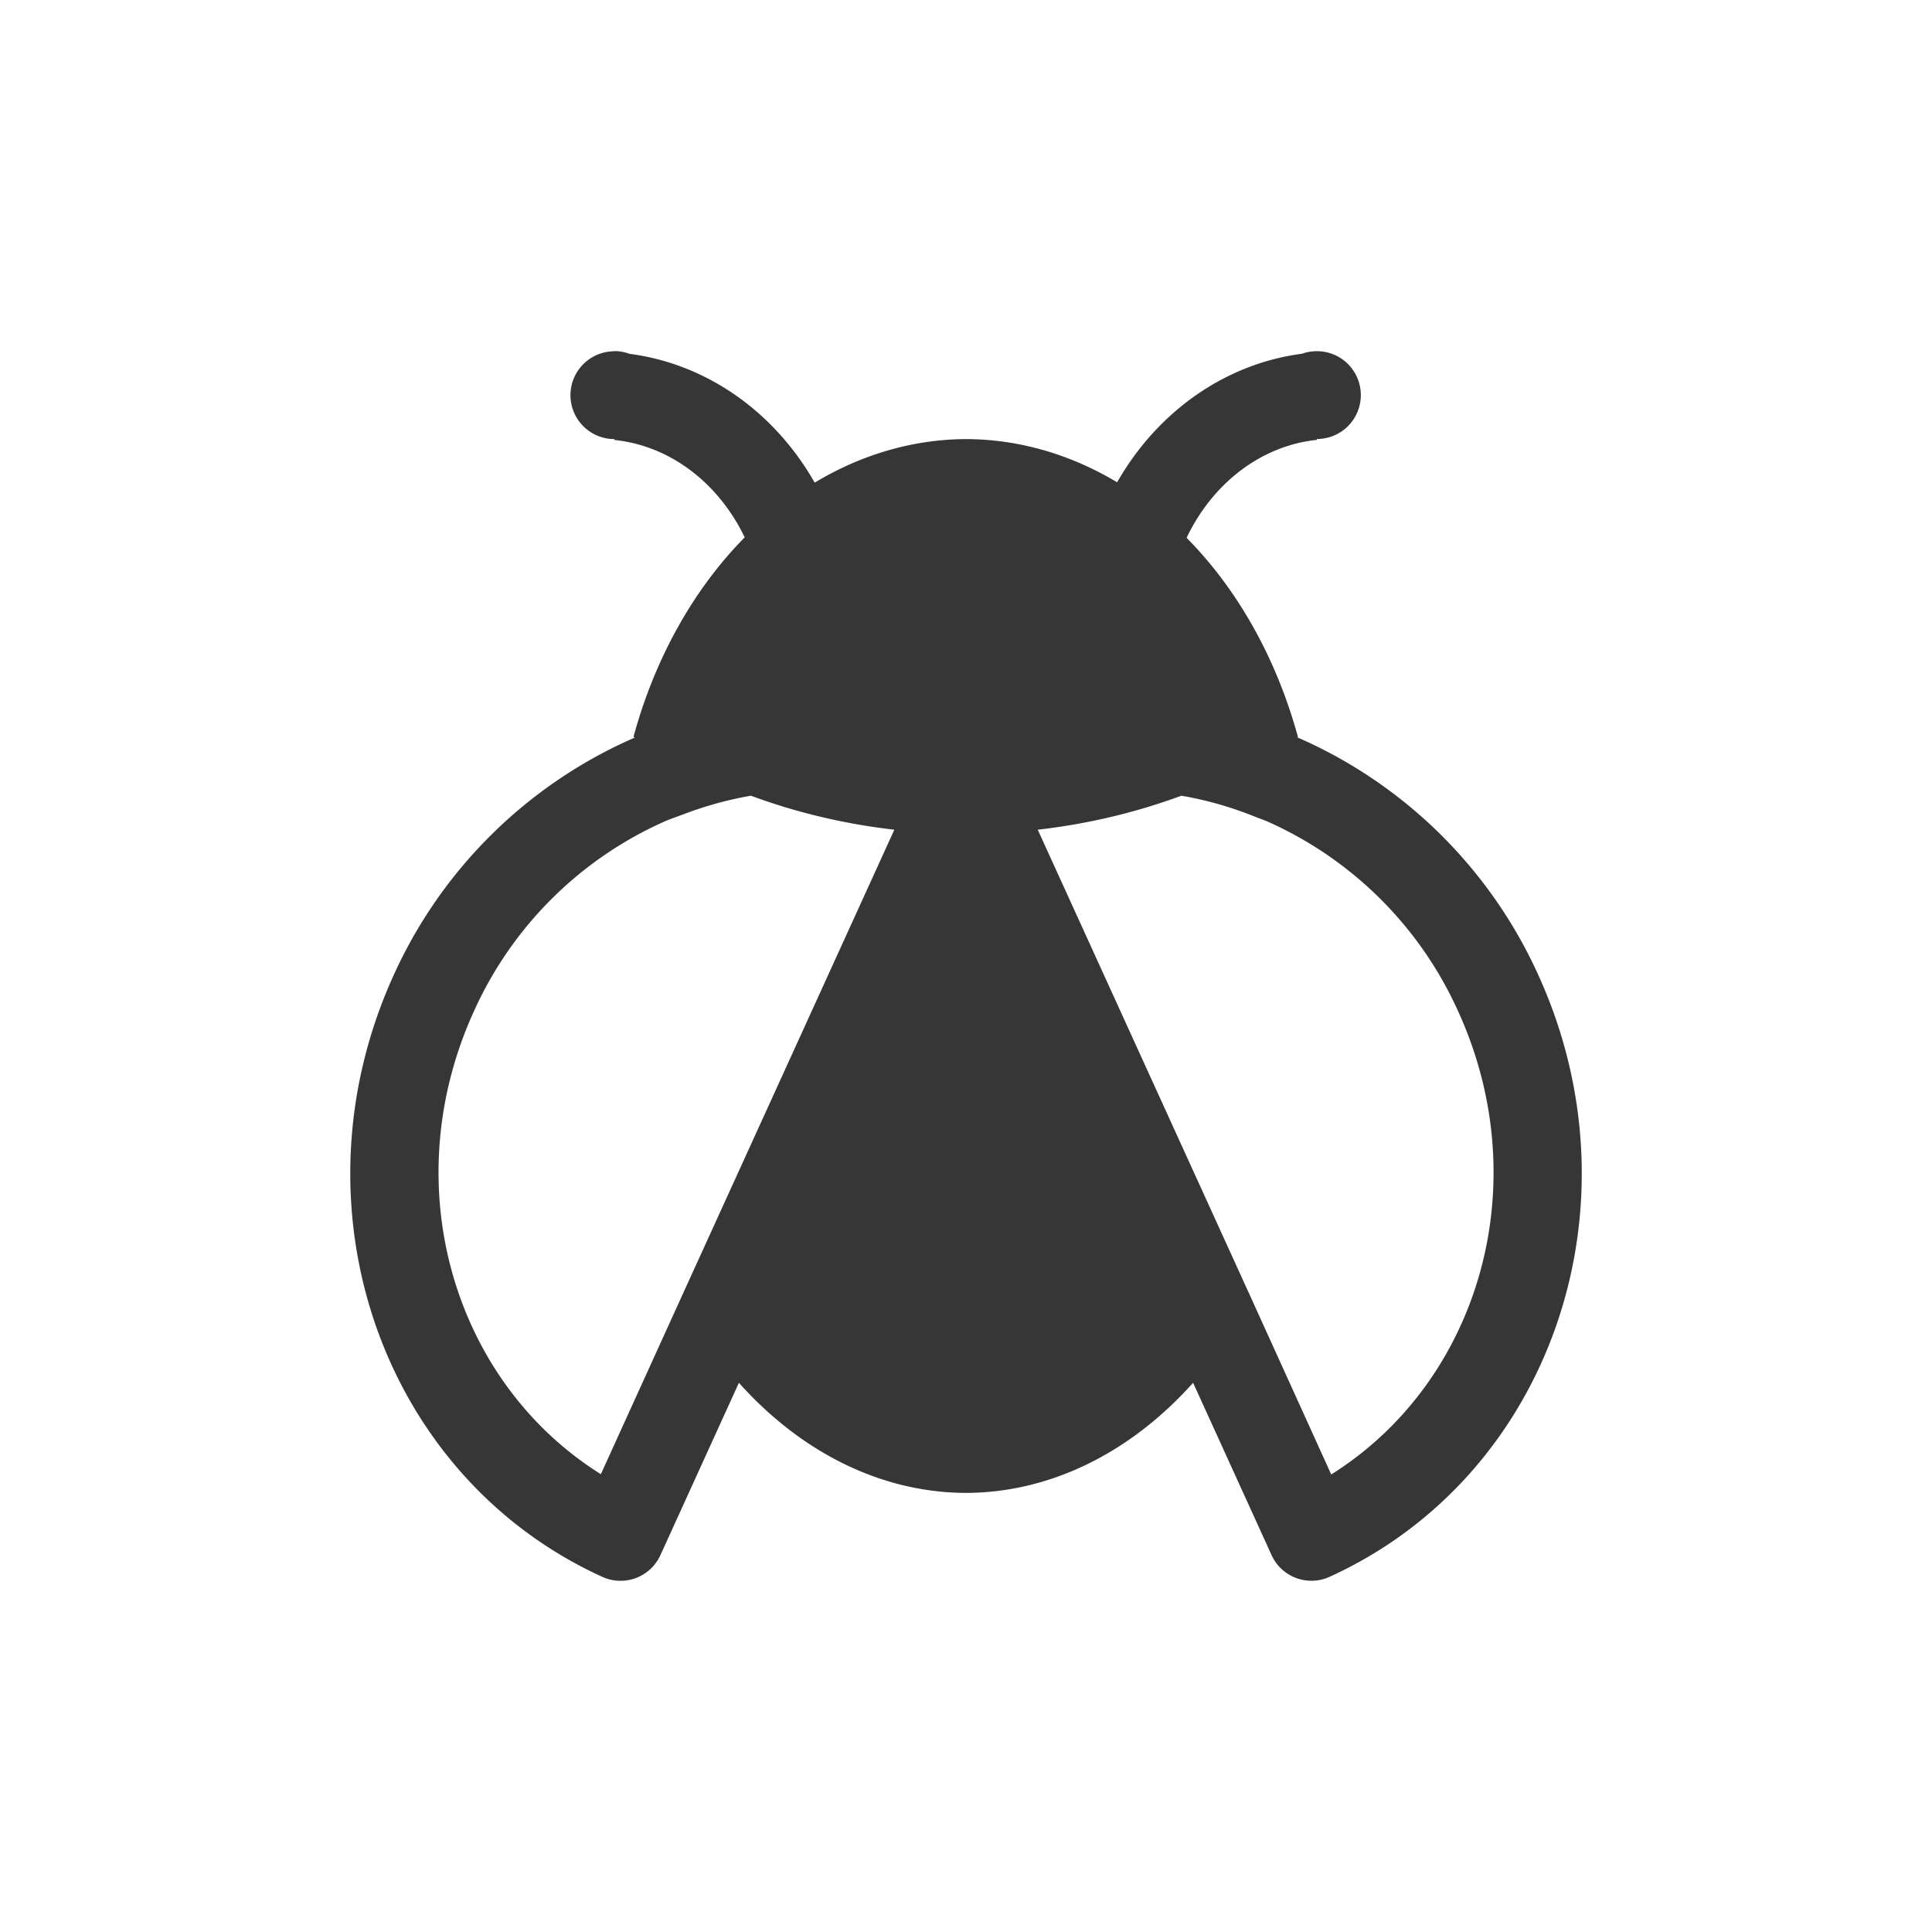 <?xml version="1.0" encoding="UTF-8" standalone="no"?>
<svg
   height="22"
   width="22"
   version="1.1"
   id="svg1"
   sodipodi:docname="bug-symbolic.svg"
   inkscape:version="1.4.2 (ebf0e940d0, 2025-05-08)"
   xmlns:inkscape="http://www.inkscape.org/namespaces/inkscape"
   xmlns:sodipodi="http://sodipodi.sourceforge.net/DTD/sodipodi-0.dtd"
   xmlns="http://www.w3.org/2000/svg"
   xmlns:svg="http://www.w3.org/2000/svg">
  <defs
     id="defs1">
    <style
       id="current-color-scheme"
       type="text/css">
        .ColorScheme-Text { color:#363636; }
        .ColorScheme-NeutralText { color:#f67400; }
        .ColorScheme-PositiveText { color:#37c837; }
        .ColorScheme-NegativeText { color:#f44336; }
        .ColorScheme-Highlight { color:#3daee9; }
     </style>
  </defs>
  <sodipodi:namedview
     id="namedview1"
     pagecolor="#ffffff"
     bordercolor="#000000"
     borderopacity="0.25"
     inkscape:showpageshadow="2"
     inkscape:pageopacity="0.0"
     inkscape:pagecheckerboard="0"
     inkscape:deskcolor="#d1d1d1"
     inkscape:zoom="36.136364"
     inkscape:cx="11"
     inkscape:cy="11"
     inkscape:window-width="1920"
     inkscape:window-height="1010"
     inkscape:window-x="0"
     inkscape:window-y="0"
     inkscape:window-maximized="1"
     inkscape:current-layer="svg1" />
  <path
     id="path1"
     style="fill:currentColor"
     class="ColorScheme-Text"
     d="m 6.996,3.998 v 0.002 a 0.5,0.5 0 0 0 -0.5,0.5 0.5,0.5 0 0 0 0.5,0.5 v 0.01 a 1.886,2.167 0 0 1 1.484,1.109 4,5 0 0 0 -1.266,2.27 6.03,5 0 0 0 0.014,0.01 5.364,5.364 0 0 0 -2.746,2.707 c -1.2,2.639 -0.136,5.705 2.377,6.85 A 0.499,0.499 0 0 0 7.521,17.707 l 0.893,-1.961 a 4,5.25 0 0 0 2.582,1.254 4,5.25 0 0 0 2.59,-1.254 l 0.893,1.961 c 0.114,0.252 0.41,0.363 0.662,0.248 2.513,-1.144 3.578,-4.21 2.377,-6.85 a 5.365,5.365 0 0 0 -2.746,-2.709 6.03,5 0 0 0 0.008,-0.004 4,5 0 0 0 -1.268,-2.268 1.886,2.167 0 0 1 1.484,-1.115 v -0.01 a 0.5,0.5 0 0 0 0.5,-0.5 0.5,0.5 0 0 0 -0.5,-0.5 0.5,0.5 0 0 0 -0.17,0.029 A 2.886,3.167 0 0 0 12.721,5.492 4,5 0 0 0 10.996,5 4,5 0 0 0 9.277,5.496 2.886,3.167 0 0 0 7.168,4.029 0.5,0.5 0 0 0 6.996,3.998 Z m 1.553,5.063 h 0.002 a 6.03,5 0 0 0 1.633,0.387 L 7.746,14.799 6.842,16.787 c -1.684,-1.056 -2.344,-3.297 -1.447,-5.268 A 4.295,4.295 0 0 1 7.539,9.367 c 0.084,-0.039 0.172,-0.067 0.258,-0.1 a 4.15,4.15 0 0 1 0.682,-0.193 z m 4.902,0 0.047,0.008 c 0.273,0.05 0.542,0.129 0.801,0.234 0.047,0.019 0.095,0.034 0.141,0.055 a 4.296,4.296 0 0 1 2.166,2.162 c 0.897,1.971 0.237,4.213 -1.447,5.27 l -0.906,-1.996 -2.436,-5.346 a 6.03,5 0 0 0 1.635,-0.387 z" />
</svg>

